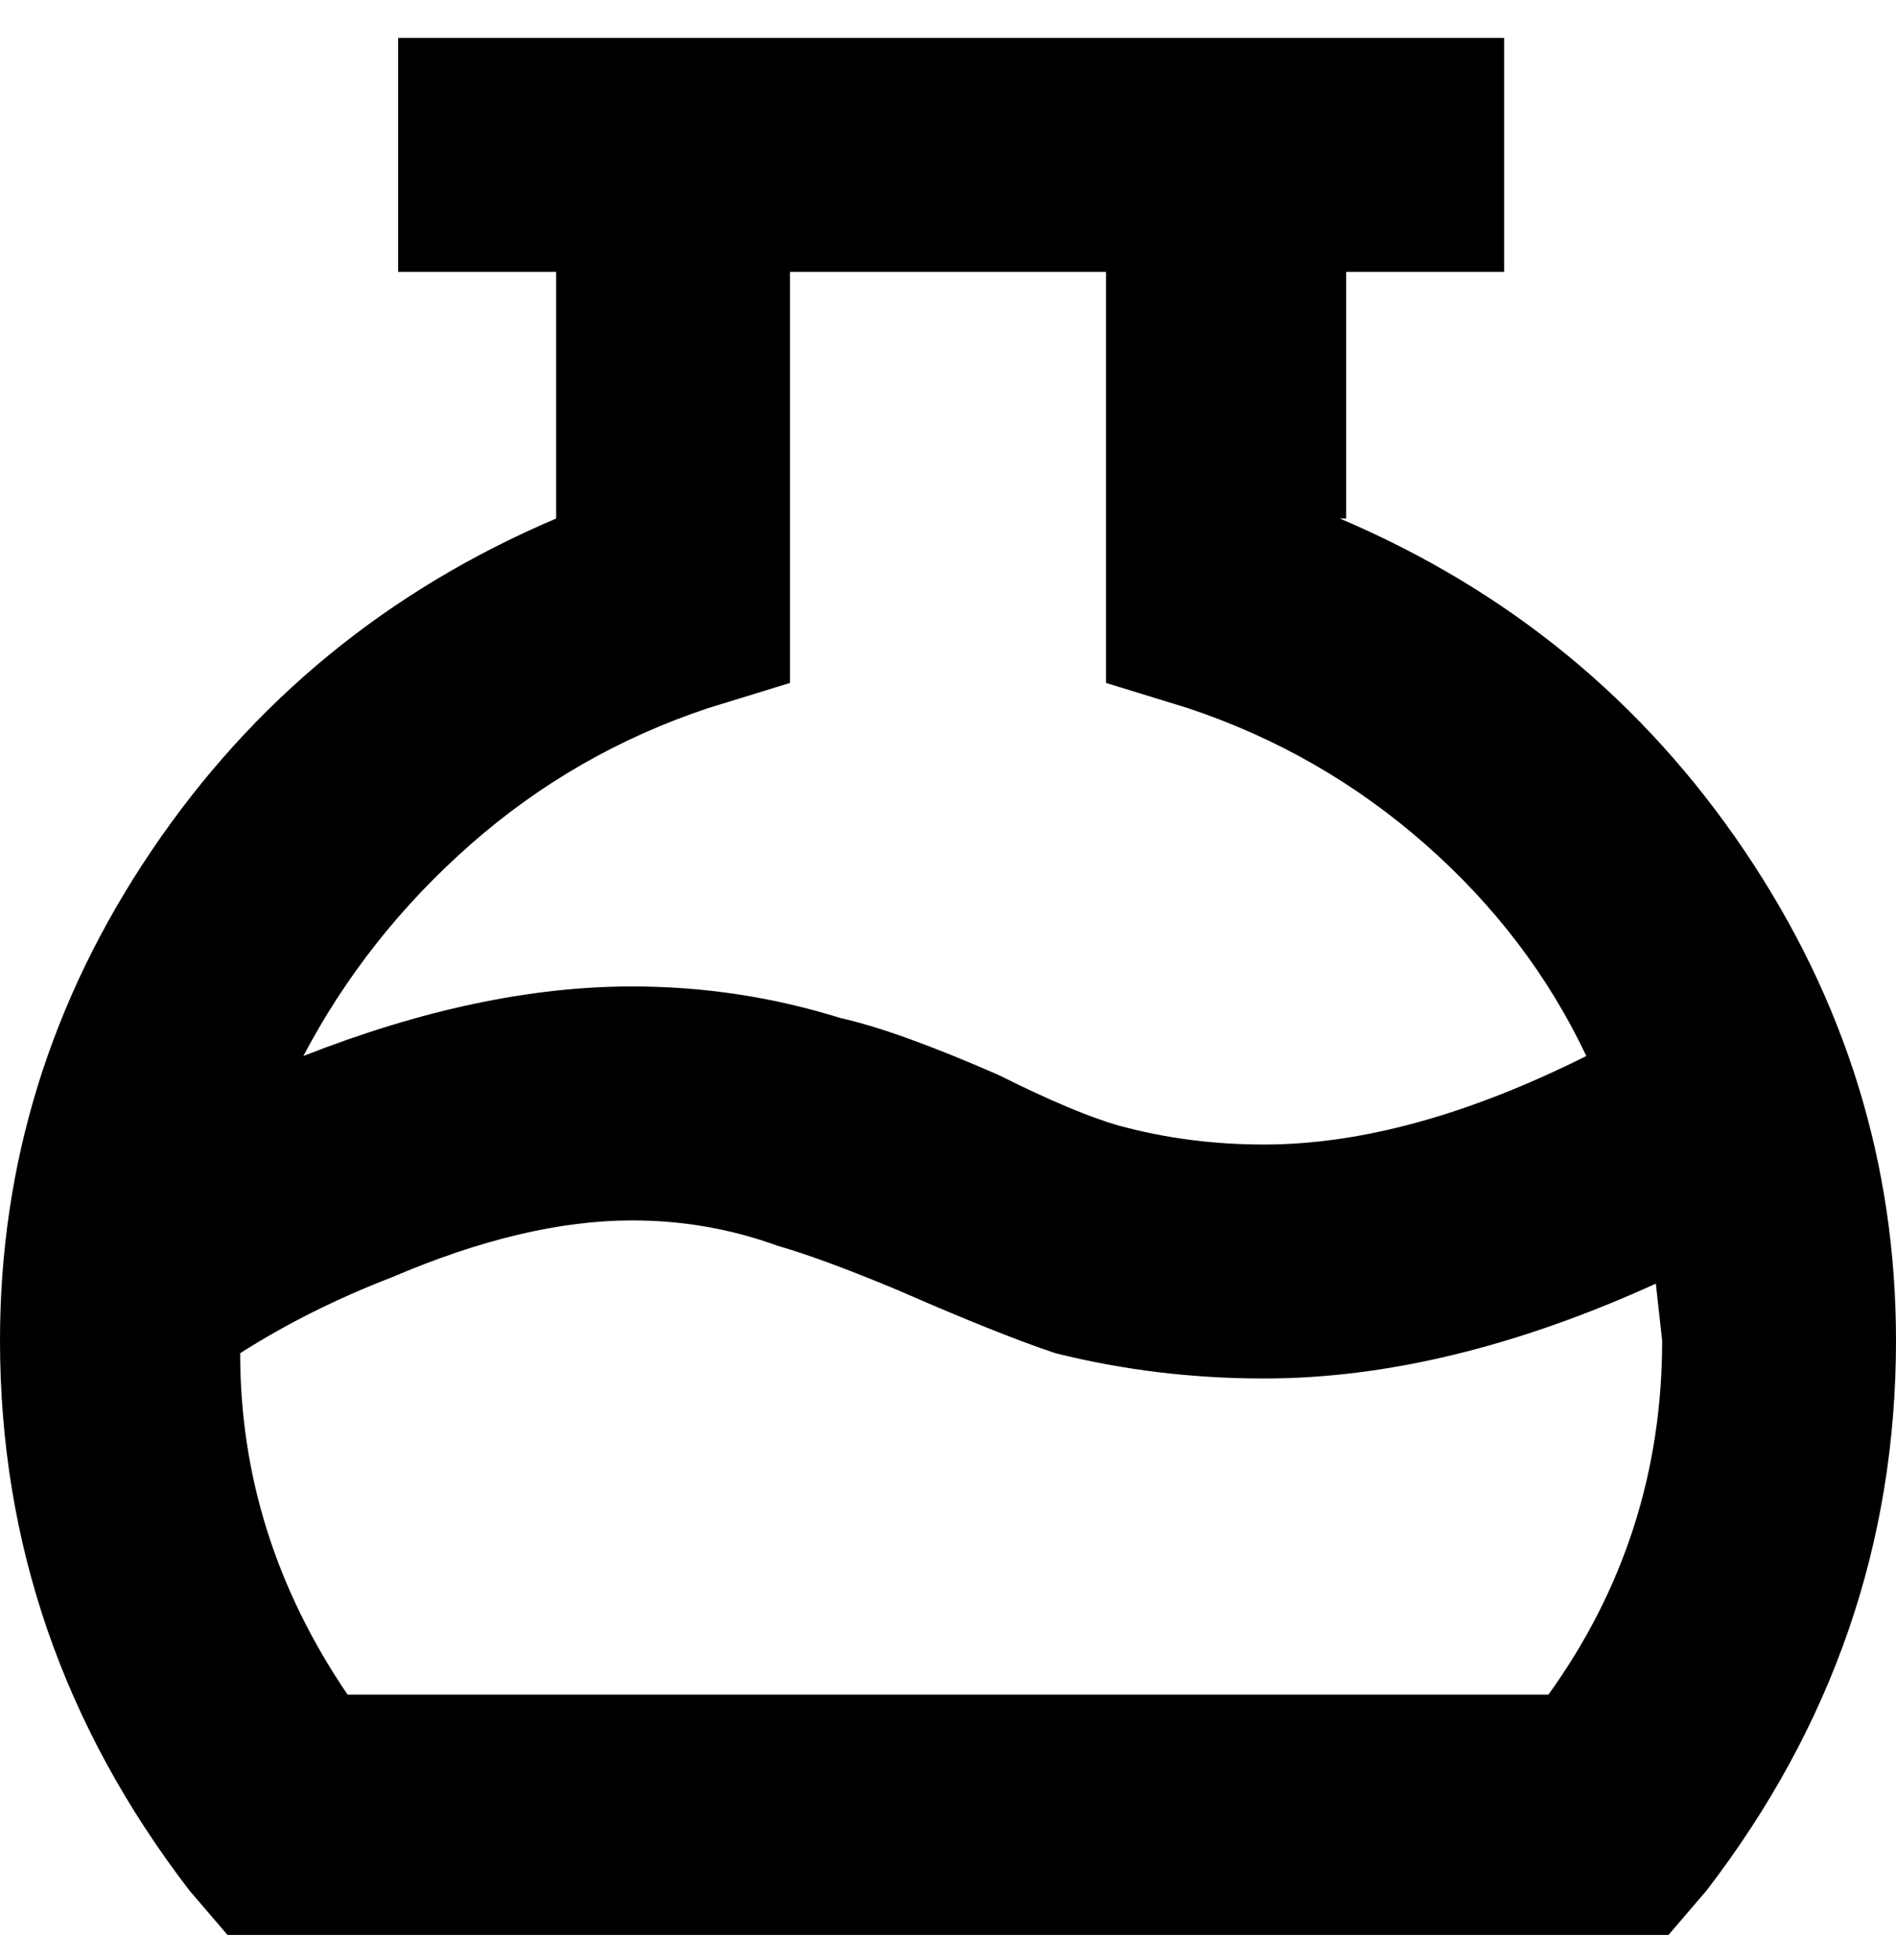 <svg viewBox="0 0 300 310" xmlns="http://www.w3.org/2000/svg"><path d="M213 82V43h25V6H63v37h25v39q-40 17-64 52.5T0 212q0 48 30 87l6 7h228l6-7q30-39 30-87 0-42-24-77.5T212 82h1zm-101 30l13-4V43h50v65l13 4q21 7 37.5 21.5T251 167q-28 14-51 14-12 0-23-3-7-2-19-8-16-7-25-9-16-5-33-5-24 0-52 11 10-19 26.5-33.5T112 112zm133 156H55q-17-25-17-54 11-7 24-12 21-9 38-9 12 0 23 4 7 2 19 7 16 7 25 10 16 4 33 4 29 0 62-15l1 9q0 31-18 56z"/></svg>